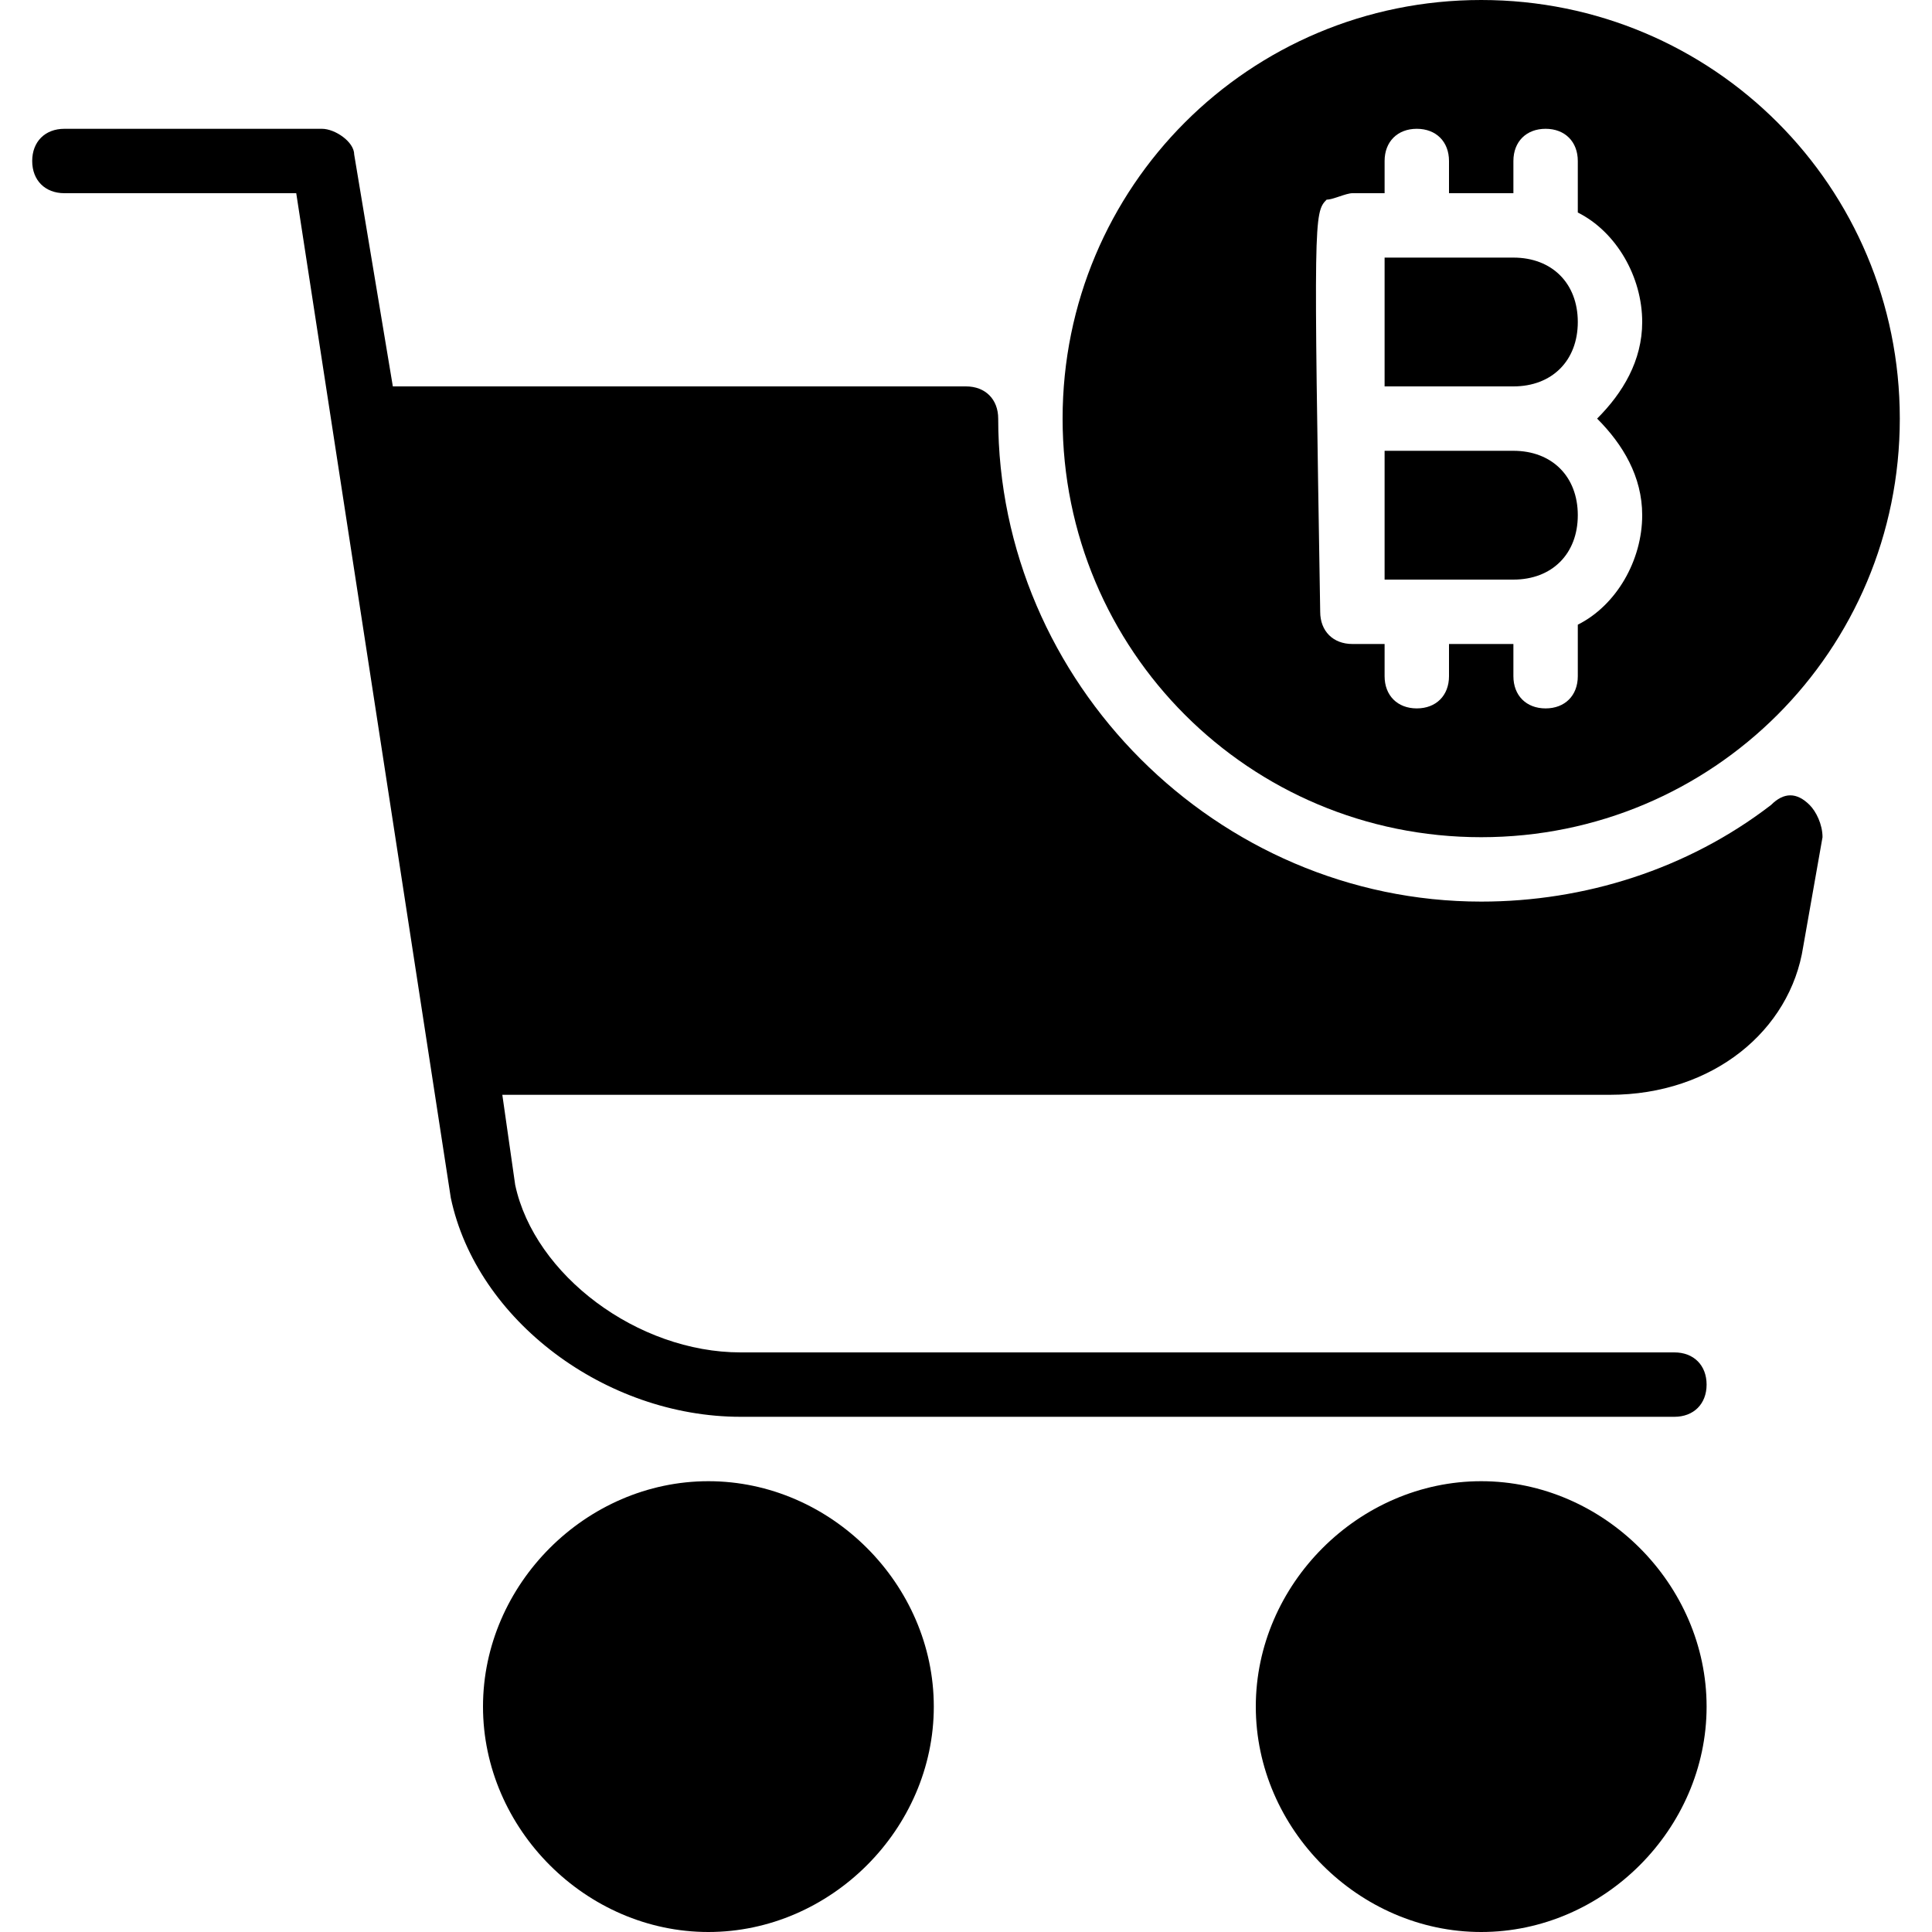 <?xml version="1.0" encoding="utf-8"?>
<!-- Generator: Adobe Illustrator 19.0.0, SVG Export Plug-In . SVG Version: 6.00 Build 0)  -->
<svg version="1.1" id="Layer_1" xmlns="http://www.w3.org/2000/svg" xmlns:xlink="http://www.w3.org/1999/xlink" x="0px" y="0px"
	 viewBox="0 0 30 30" style="enable-background:new 0 0 30 30;" xml:space="preserve">
<g>
	<g>
		<path d="M11,23c-1.9,0-3.5,1.6-3.5,3.5S9.1,30,11,30s3.5-1.6,3.5-3.5S12.9,23,11,23z"/>
	</g>
	<g>
		<path d="M23,23c-1.9,0-3.5,1.6-3.5,3.5S21.1,30,23,30s3.5-1.6,3.5-3.5S24.9,23,23,23z"/>
	</g>
	<g>
		<path d="M27.5,12.5c-1.3,1-2.9,1.5-4.5,1.5c-4.1,0-7.5-3.4-7.5-7.5C15.5,6.2,15.3,6,15,6H6.1L5.5,2.4C5.5,2.2,5.2,2,5,2H1
			C0.7,2,0.5,2.2,0.5,2.5S0.7,3,1,3h3.6L7,18.6c0.4,1.9,2.4,3.4,4.5,3.4H26c0.3,0,0.5-0.2,0.5-0.5S26.3,21,26,21H11.5
			c-1.6,0-3.2-1.2-3.5-2.6L7.8,17H25c1.6,0,2.8-1,3-2.3l0.3-1.7c0-0.2-0.1-0.4-0.2-0.5C27.9,12.3,27.7,12.3,27.5,12.5z"/>
	</g>
	<g>
		<g>
			<path d="M23.5,7h-2c0,0.7,0,1.4,0,2h2c0.6,0,1-0.4,1-1S24.1,7,23.5,7z"/>
		</g>
		<g>
			<path d="M23.5,4h-2c0,0.4,0,1.2,0,2h2c0.6,0,1-0.4,1-1S24.1,4,23.5,4z"/>
		</g>
		<g>
			<path d="M23,0c-3.6,0-6.5,2.9-6.5,6.5S19.4,13,23,13s6.5-2.9,6.5-6.5S26.6,0,23,0z M25.5,8c0,0.7-0.4,1.4-1,1.7v0.8
				c0,0.3-0.2,0.5-0.5,0.5s-0.5-0.2-0.5-0.5V10h-1v0.5c0,0.3-0.2,0.5-0.5,0.5s-0.5-0.2-0.5-0.5V10H21c-0.3,0-0.5-0.2-0.5-0.5
				c-0.1-6.1-0.1-6.2,0.1-6.4C20.7,3.1,20.9,3,21,3h0.5V2.5C21.5,2.2,21.7,2,22,2s0.5,0.2,0.5,0.5V3h1V2.5C23.5,2.2,23.7,2,24,2
				s0.5,0.2,0.5,0.5v0.8c0.6,0.3,1,1,1,1.7c0,0.6-0.3,1.1-0.7,1.5C25.2,6.9,25.5,7.4,25.5,8z"/>
		</g>
	</g>
</g>
</svg>
